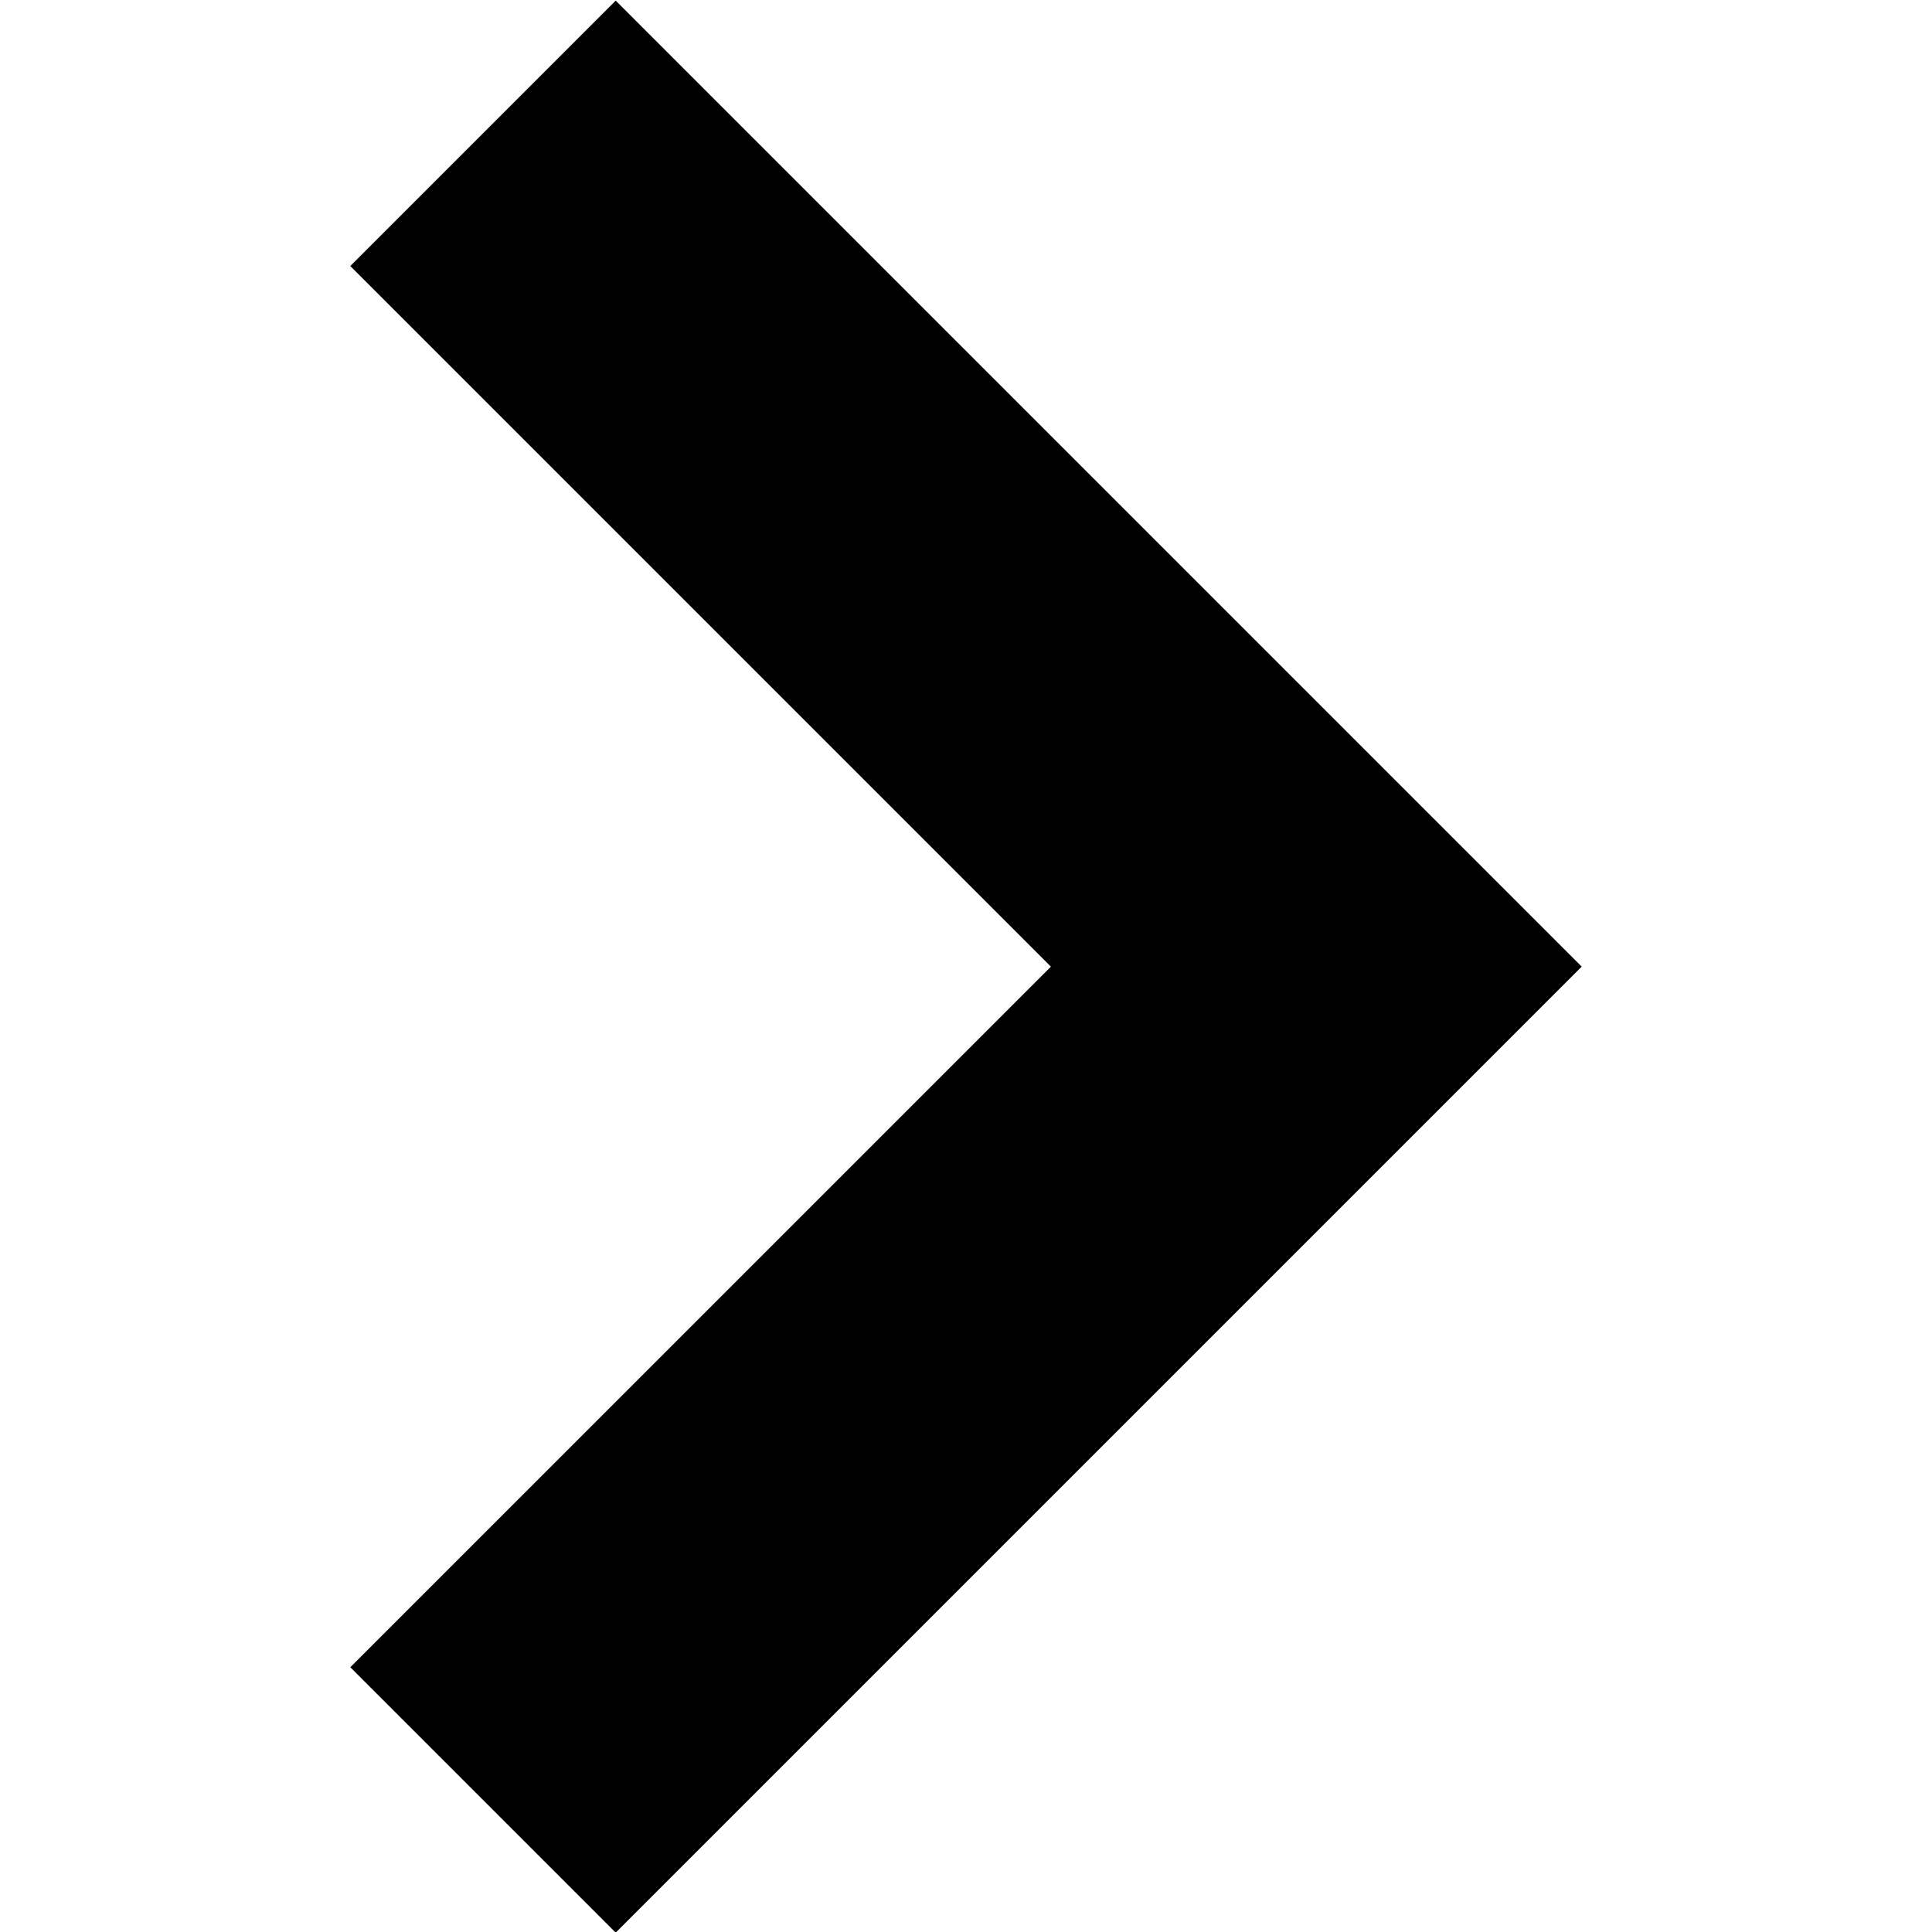 <svg width="512" height="512" viewBox="0 0 512 512" fill="none" xmlns="http://www.w3.org/2000/svg">
<g clip-path="url(#clip0_159_6)">
<path d="M92.834 70.498L278.502 256.166L92.834 441.834L163.166 512.166L419.166 256.166L163.166 0.166L92.834 70.498Z" fill="black"/>
</g>
<defs>
<clipPath id="clip0_159_6">
<rect width="512" height="512" fill="white"/>
</clipPath>
</defs>
</svg>
